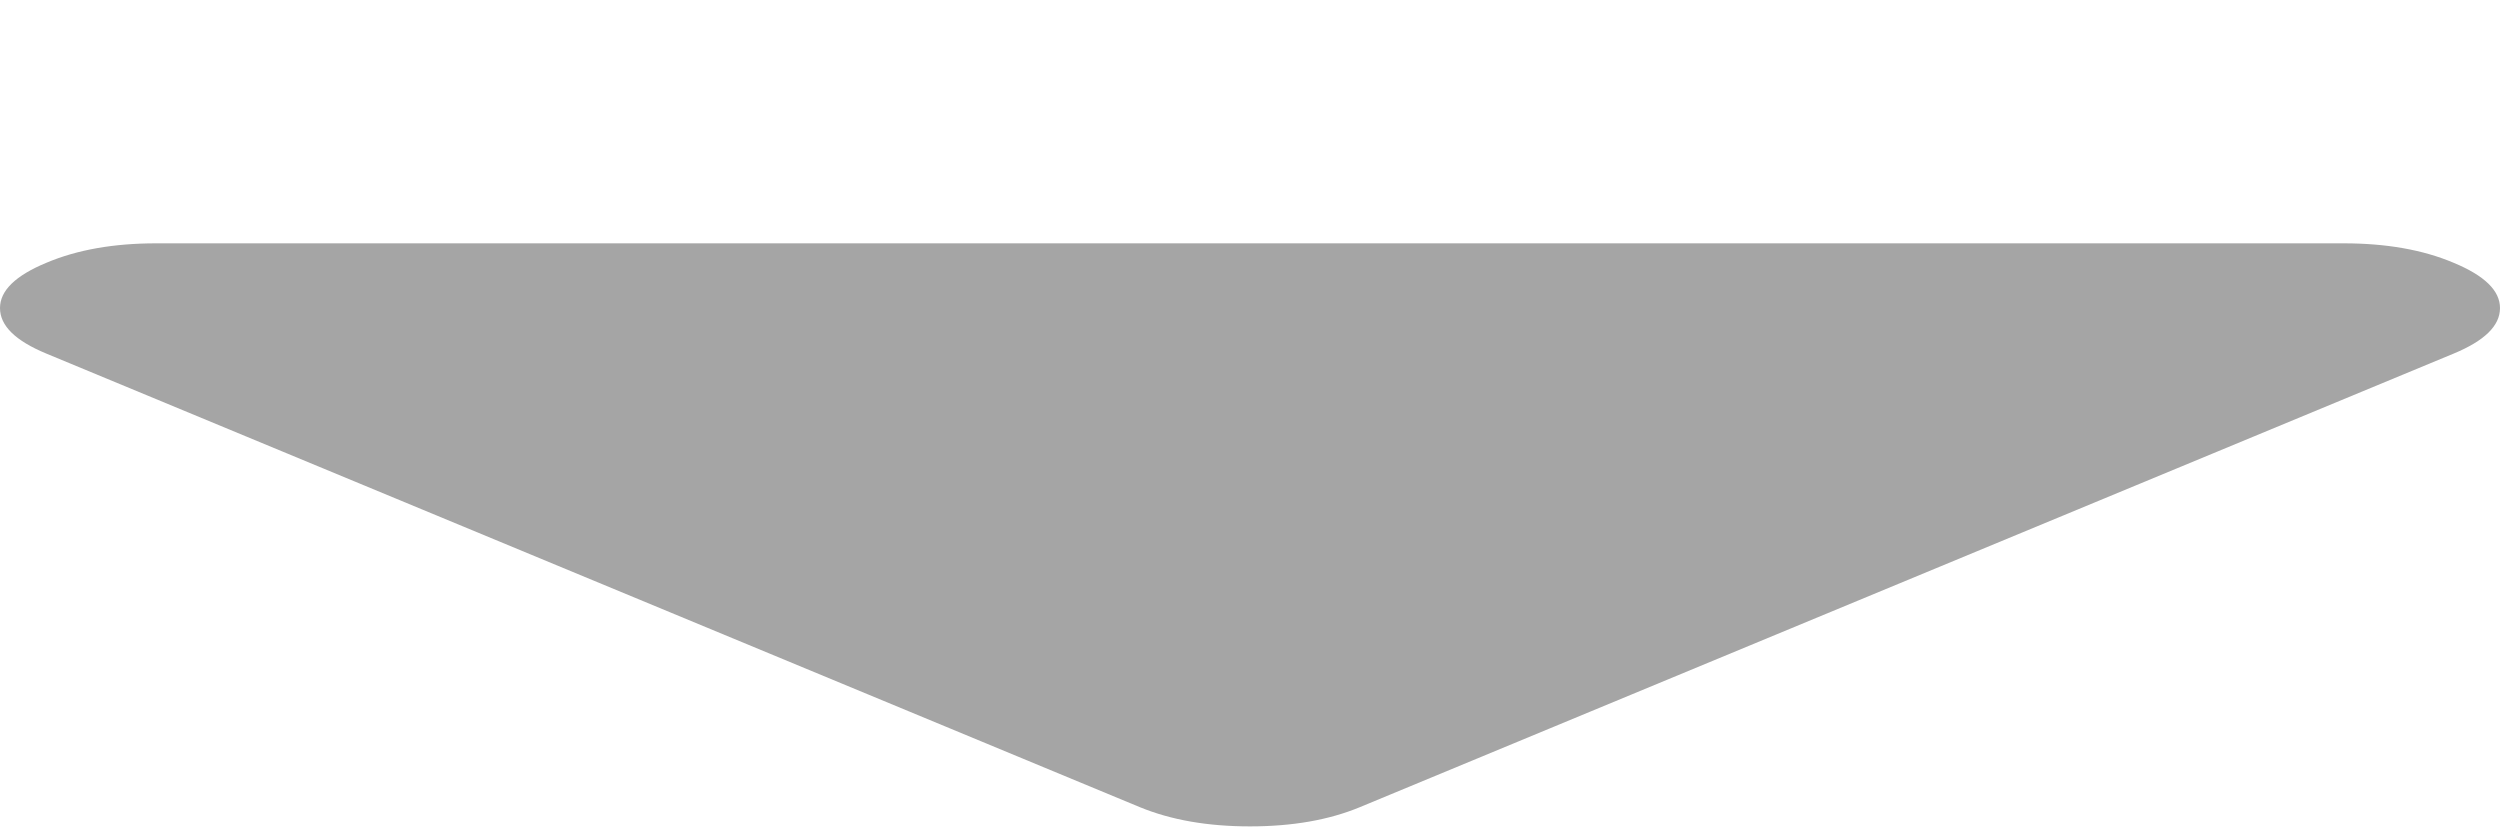 <svg width="9" height="3" viewBox="0 0 9 3" fill="none" xmlns="http://www.w3.org/2000/svg">
<path d="M0.167 0.946C0.056 0.992 5.54778e-08 1.046 5.36614e-08 1.109C5.18447e-08 1.173 0.056 1.227 0.167 1.273L4.104 2.906C4.216 2.952 4.348 2.975 4.5 2.975C4.652 2.975 4.784 2.952 4.895 2.906L8.833 1.273C8.944 1.227 9 1.173 9 1.109C9 1.046 8.944 0.992 8.833 0.946C8.722 0.899 8.59 0.876 8.437 0.876L0.562 0.876C0.41 0.876 0.278 0.899 0.167 0.946Z" fill="#A5A5A5"/>
</svg>
